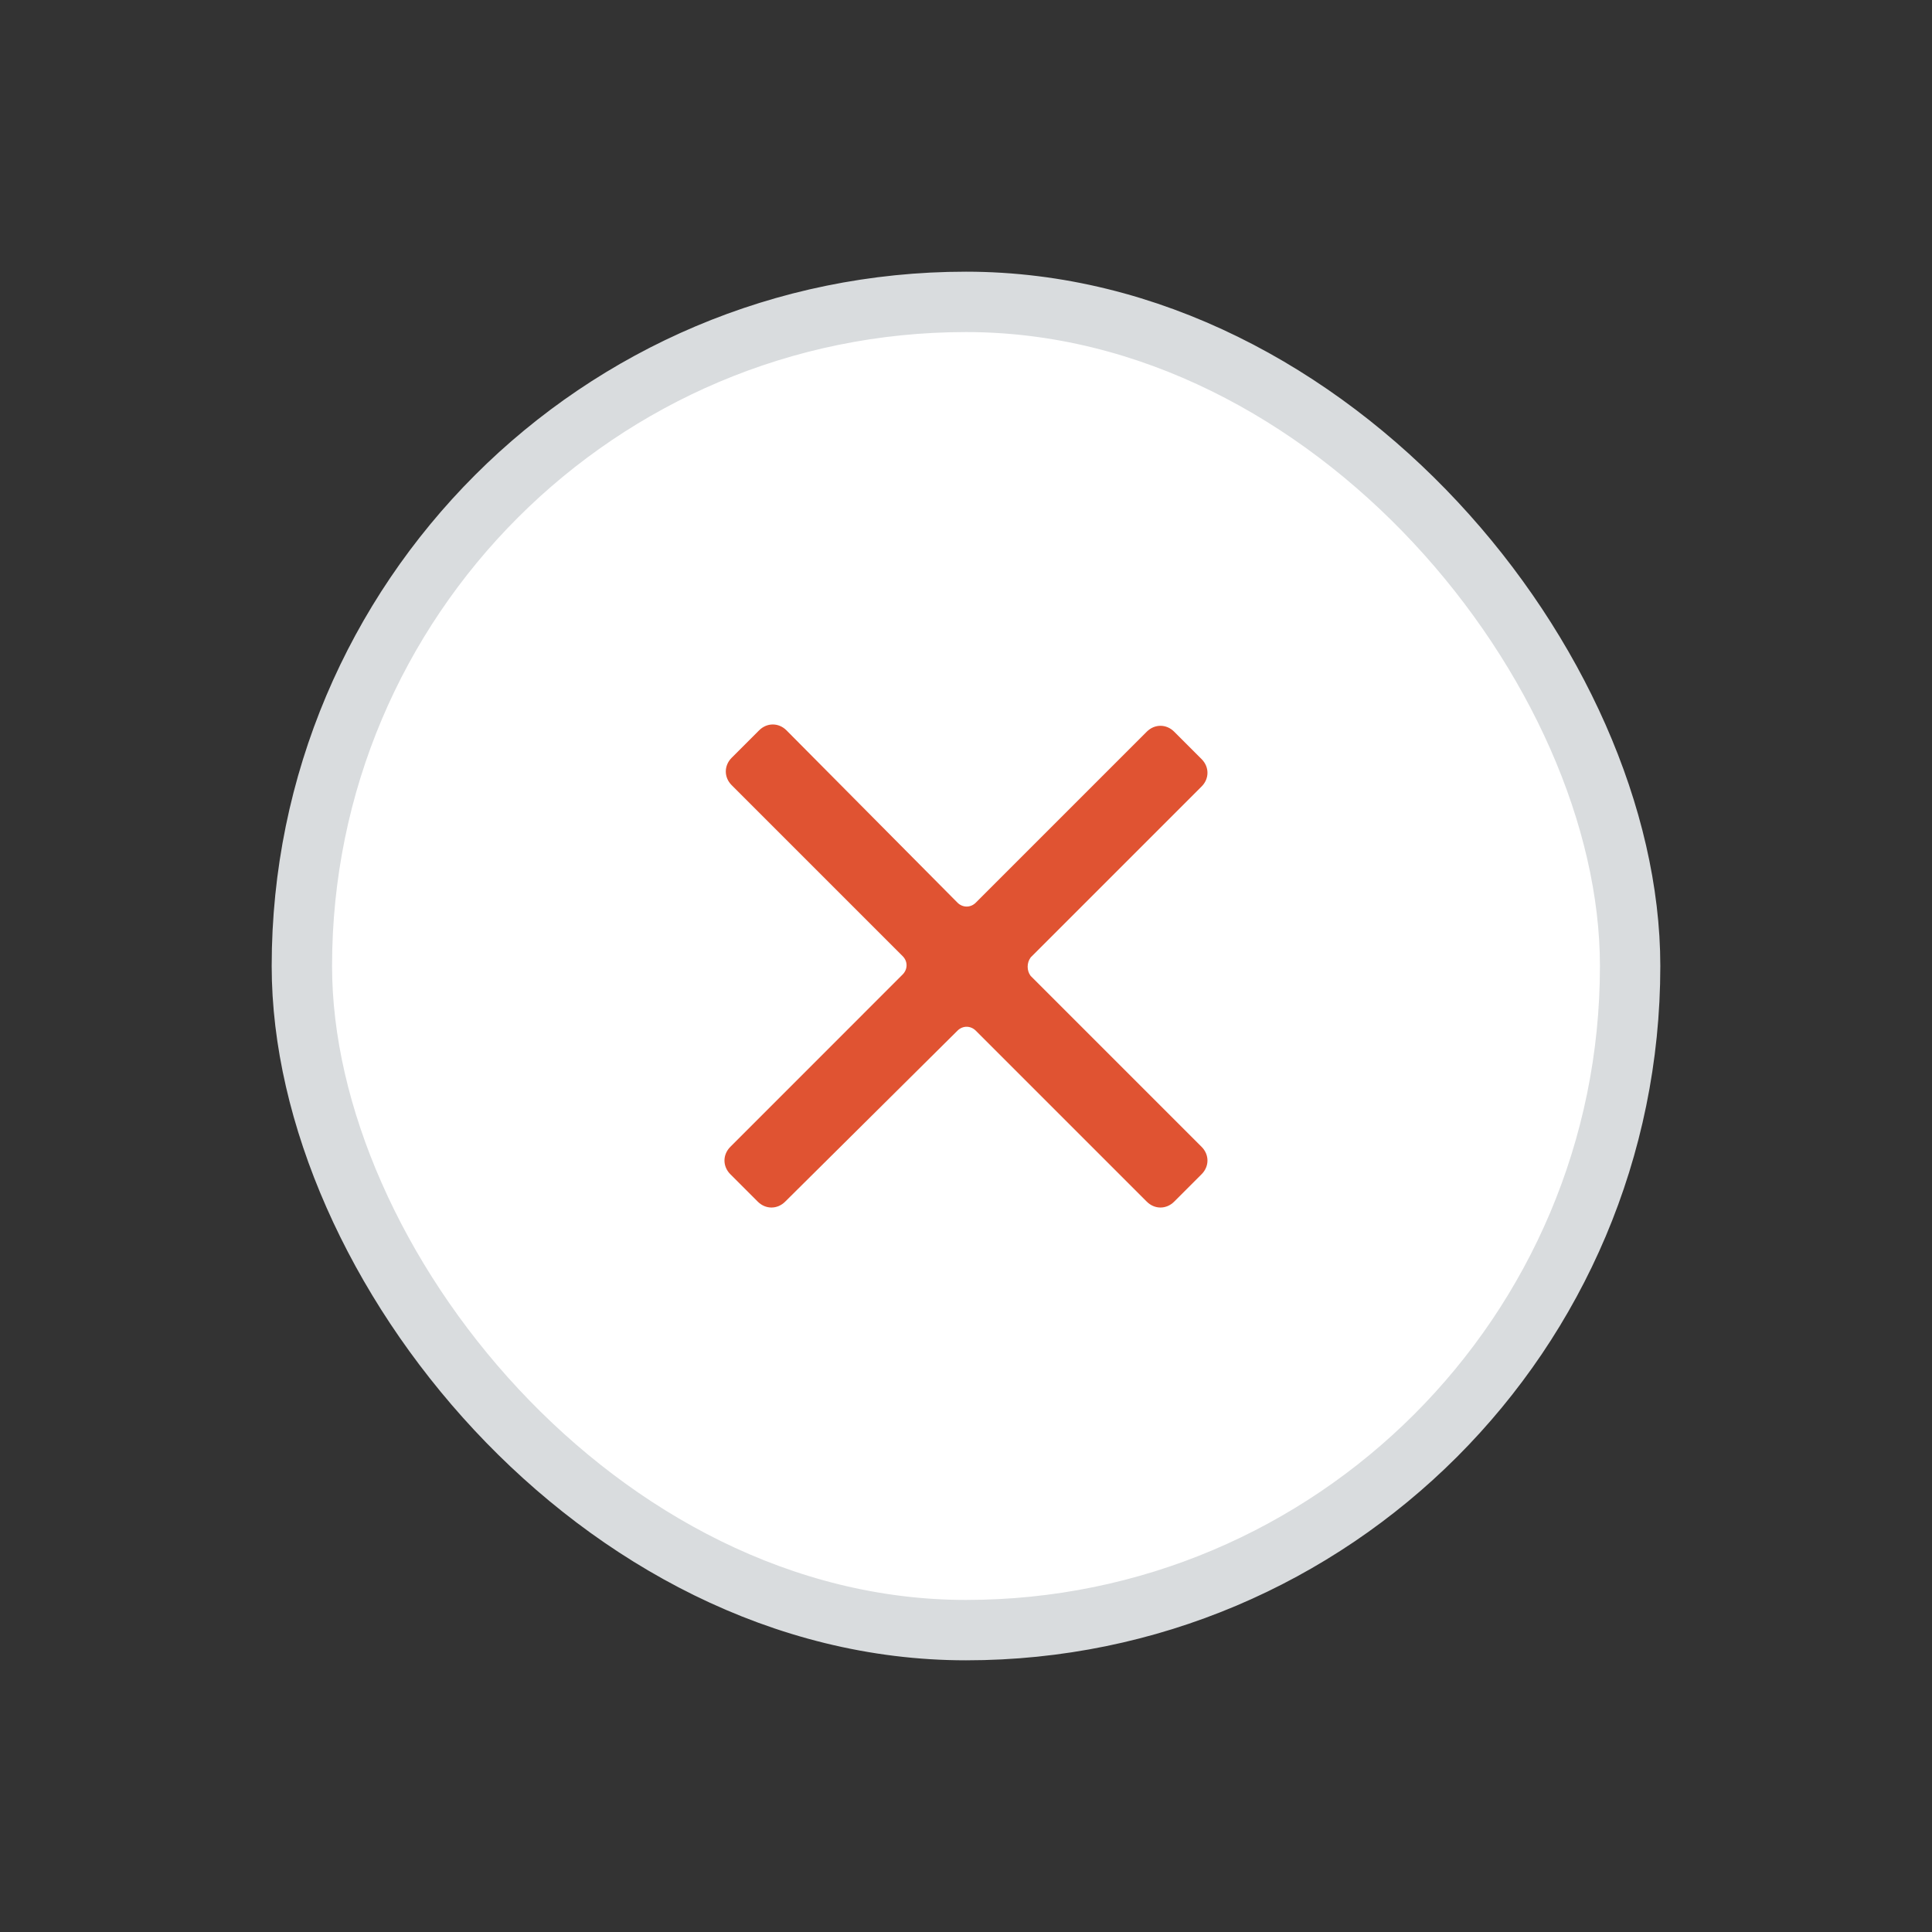 <svg xmlns="http://www.w3.org/2000/svg" width="32" height="32">
  <rect width="100%" height="100%" fill="#333333" stroke="none"/>
  <g fill="none" fill-rule="evenodd" transform="translate(5 5)">
    <rect width="22" height="22" fill="#FFF" stroke="#D9DCDE" rx="15"/>
    <path fill="#E05332" d="M12.07 10.859l2.832-2.832c.13-.13.13-.324 0-.454l-.454-.454c-.13-.13-.324-.13-.454 0l-2.832 2.832c-.086.086-.216.086-.303 0L8.027 7.097c-.13-.13-.324-.13-.454 0l-.454.454c-.13.13-.13.324 0 .454l2.832 2.832c.086.086.086.216 0 .303L7.097 13.995c-.13.13-.13.324 0 .454l.454.454c.13.13.324.13.454 0l2.854-2.832c.086-.086.216-.086.303 0l2.832 2.832c.13.13.324.13.454 0l.454-.454c.13-.13.13-.324 0-.454l-2.832-2.832c-.065-.086-.065-.216 0-.303z"/>
  </g>
</svg>